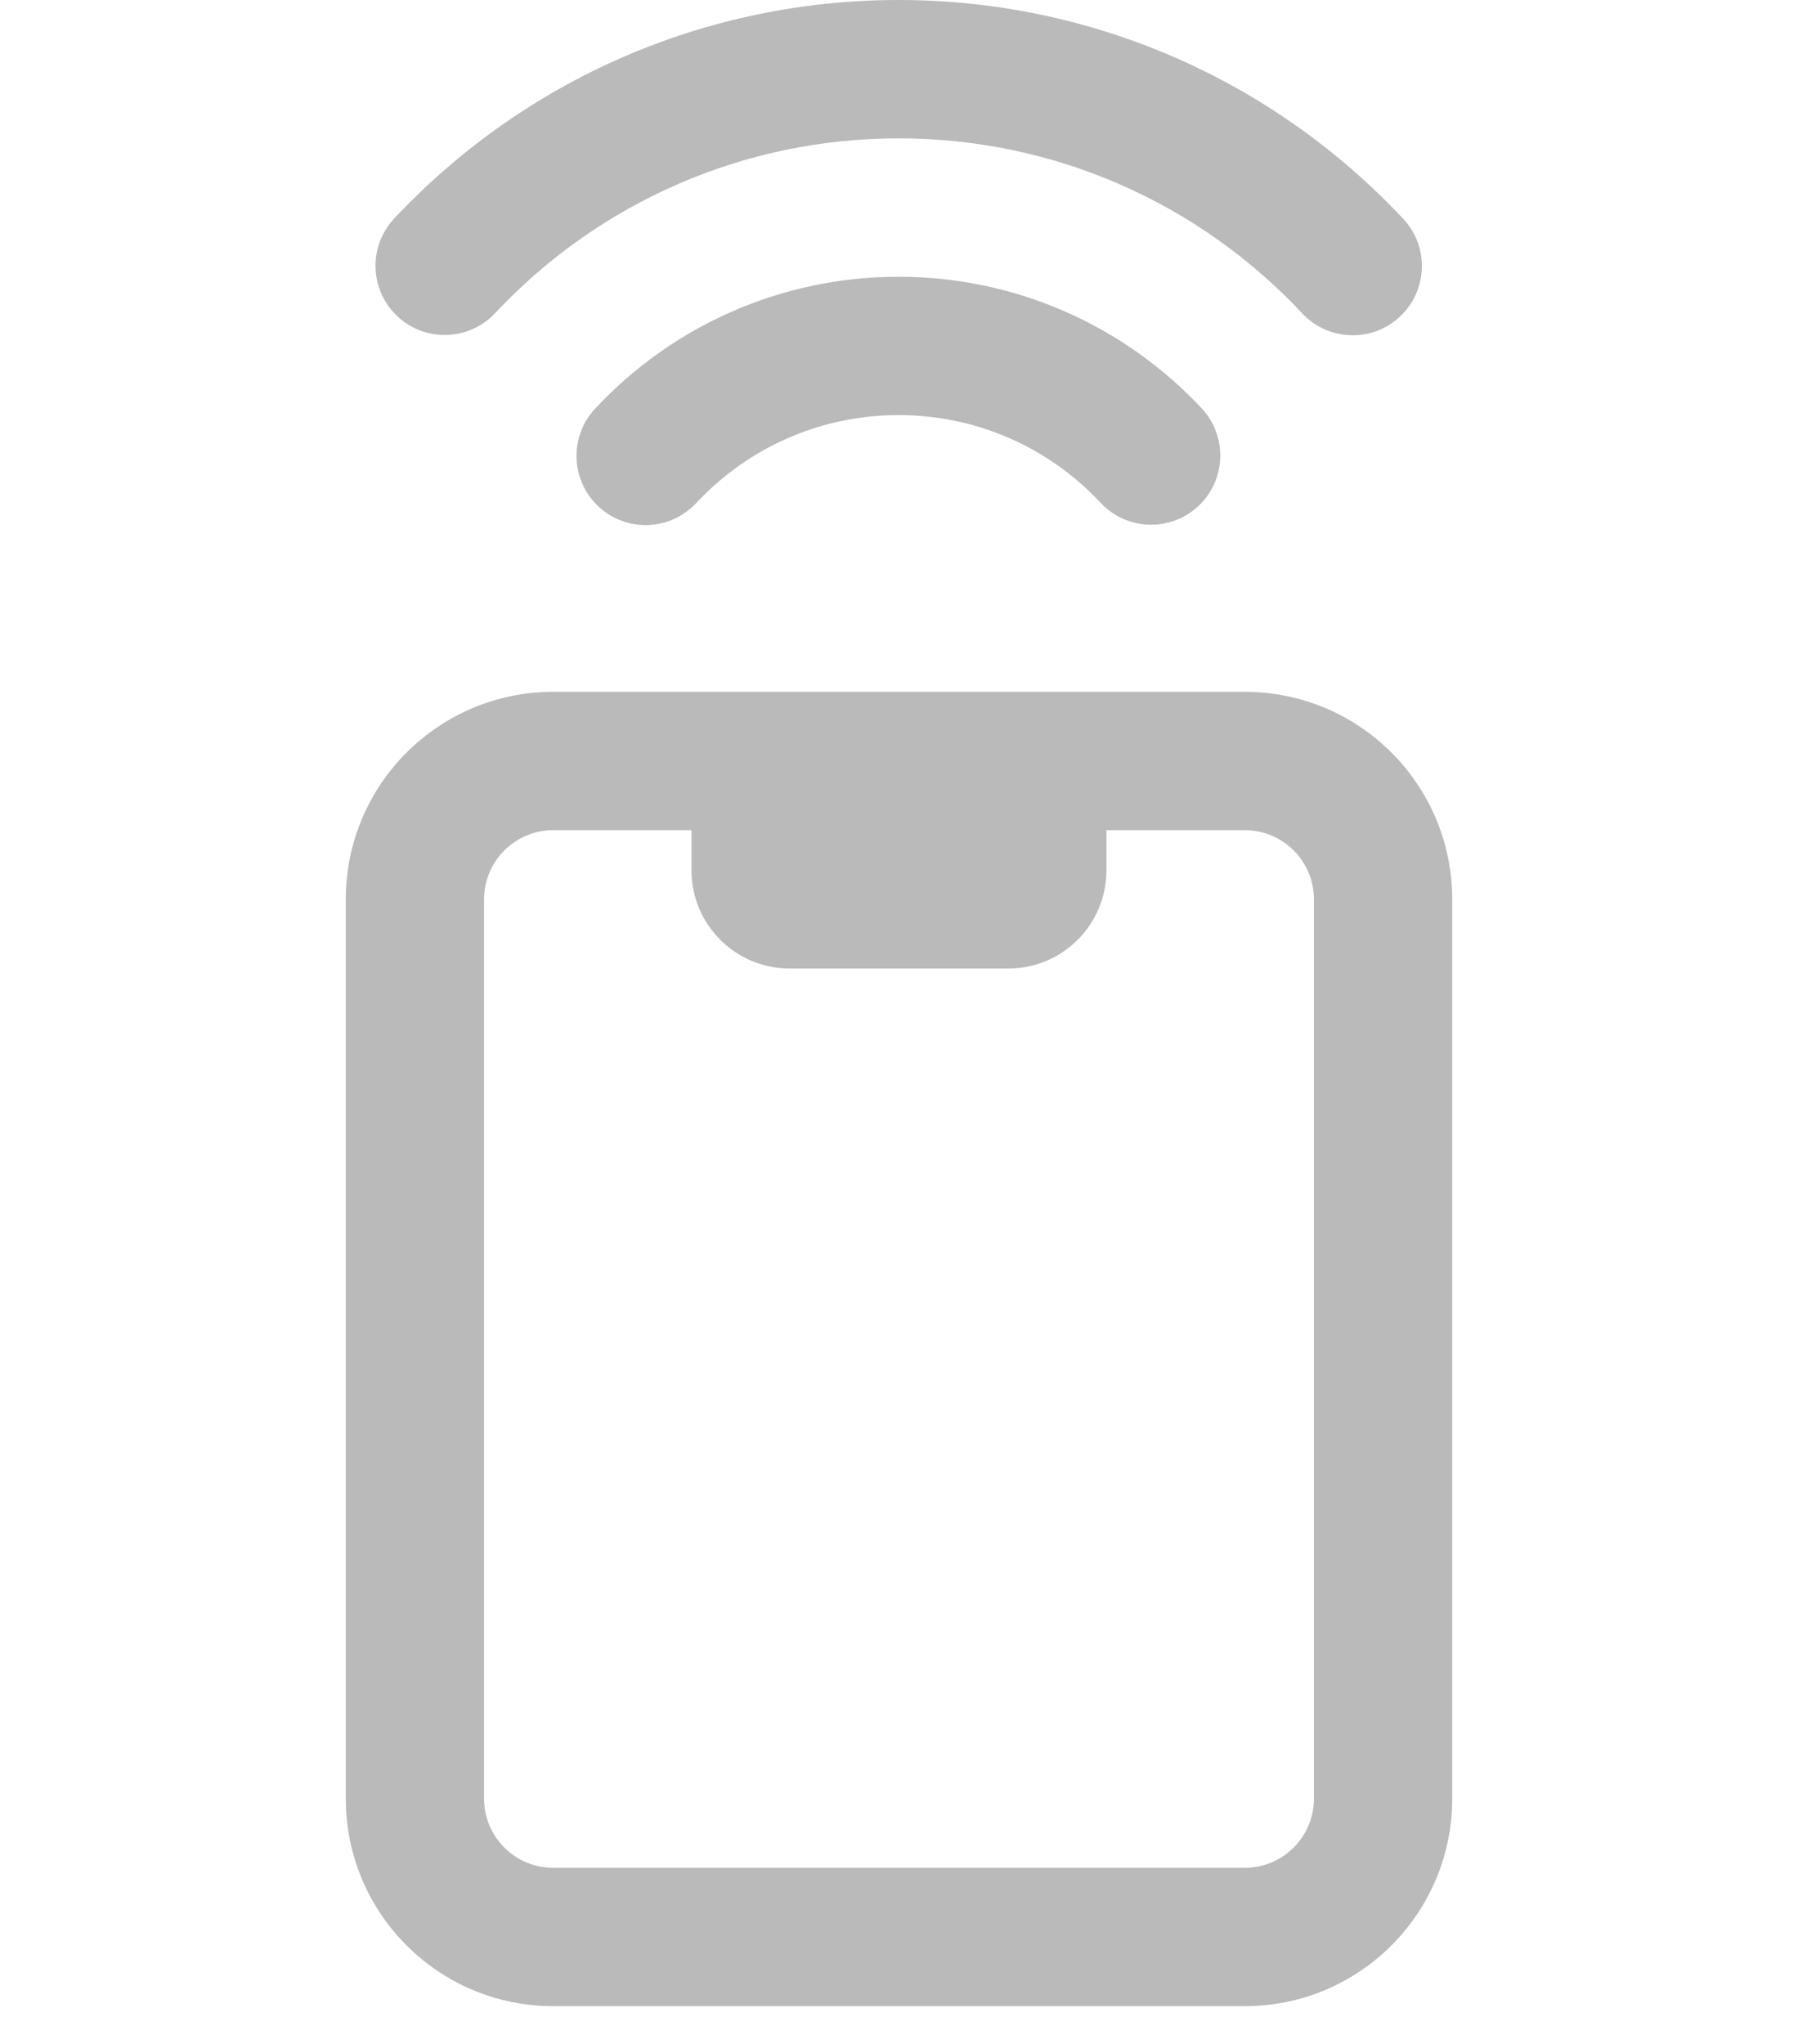 <svg width="22" height="25" viewBox="0 0 22 25" fill="none" xmlns="http://www.w3.org/2000/svg">
<g clip-path="url(#clip0_2182_39108)">
<path fill-rule="evenodd" clip-rule="evenodd" d="M17.169 2.676C15.58 0.981 13.365 0 10.995 0C8.626 0 6.413 0.979 4.824 2.672C4.504 3.013 4.521 3.548 4.862 3.868C5.202 4.188 5.738 4.171 6.058 3.83C7.33 2.475 9.099 1.692 10.995 1.692C12.892 1.692 14.662 2.476 15.934 3.833C16.254 4.174 16.79 4.192 17.13 3.872C17.471 3.552 17.489 3.017 17.169 2.676ZM15.231 8.462C16.633 8.462 17.769 9.598 17.769 11V22C17.769 23.402 16.633 24.538 15.231 24.538H6.769C5.367 24.538 4.231 23.402 4.231 22V11C4.231 9.598 5.367 8.462 6.769 8.462H9.661H12.338H15.231ZM8.461 10.154V10.646C8.461 11.309 8.999 11.846 9.661 11.846H12.338C13.001 11.846 13.538 11.309 13.538 10.646V10.154H15.231C15.698 10.154 16.077 10.533 16.077 11V22C16.077 22.467 15.698 22.846 15.231 22.846H6.769C6.302 22.846 5.923 22.467 5.923 22V11C5.923 10.533 6.302 10.154 6.769 10.154H8.461ZM10.995 3.385C12.418 3.385 13.749 3.975 14.703 4.994C15.022 5.335 15.004 5.871 14.663 6.19C14.322 6.509 13.786 6.491 13.467 6.15C12.83 5.469 11.945 5.077 10.995 5.077C10.043 5.077 9.156 5.471 8.519 6.153C8.2 6.495 7.665 6.514 7.323 6.195C6.981 5.876 6.963 5.341 7.281 4.999C8.235 3.977 9.568 3.385 10.995 3.385Z" fill="#BABABA"/>
</g>
<defs>
<clipPath id="clip0_2182_39108">
<rect width="22" height="25" fill="white"/>
</clipPath>
</defs>
</svg>
